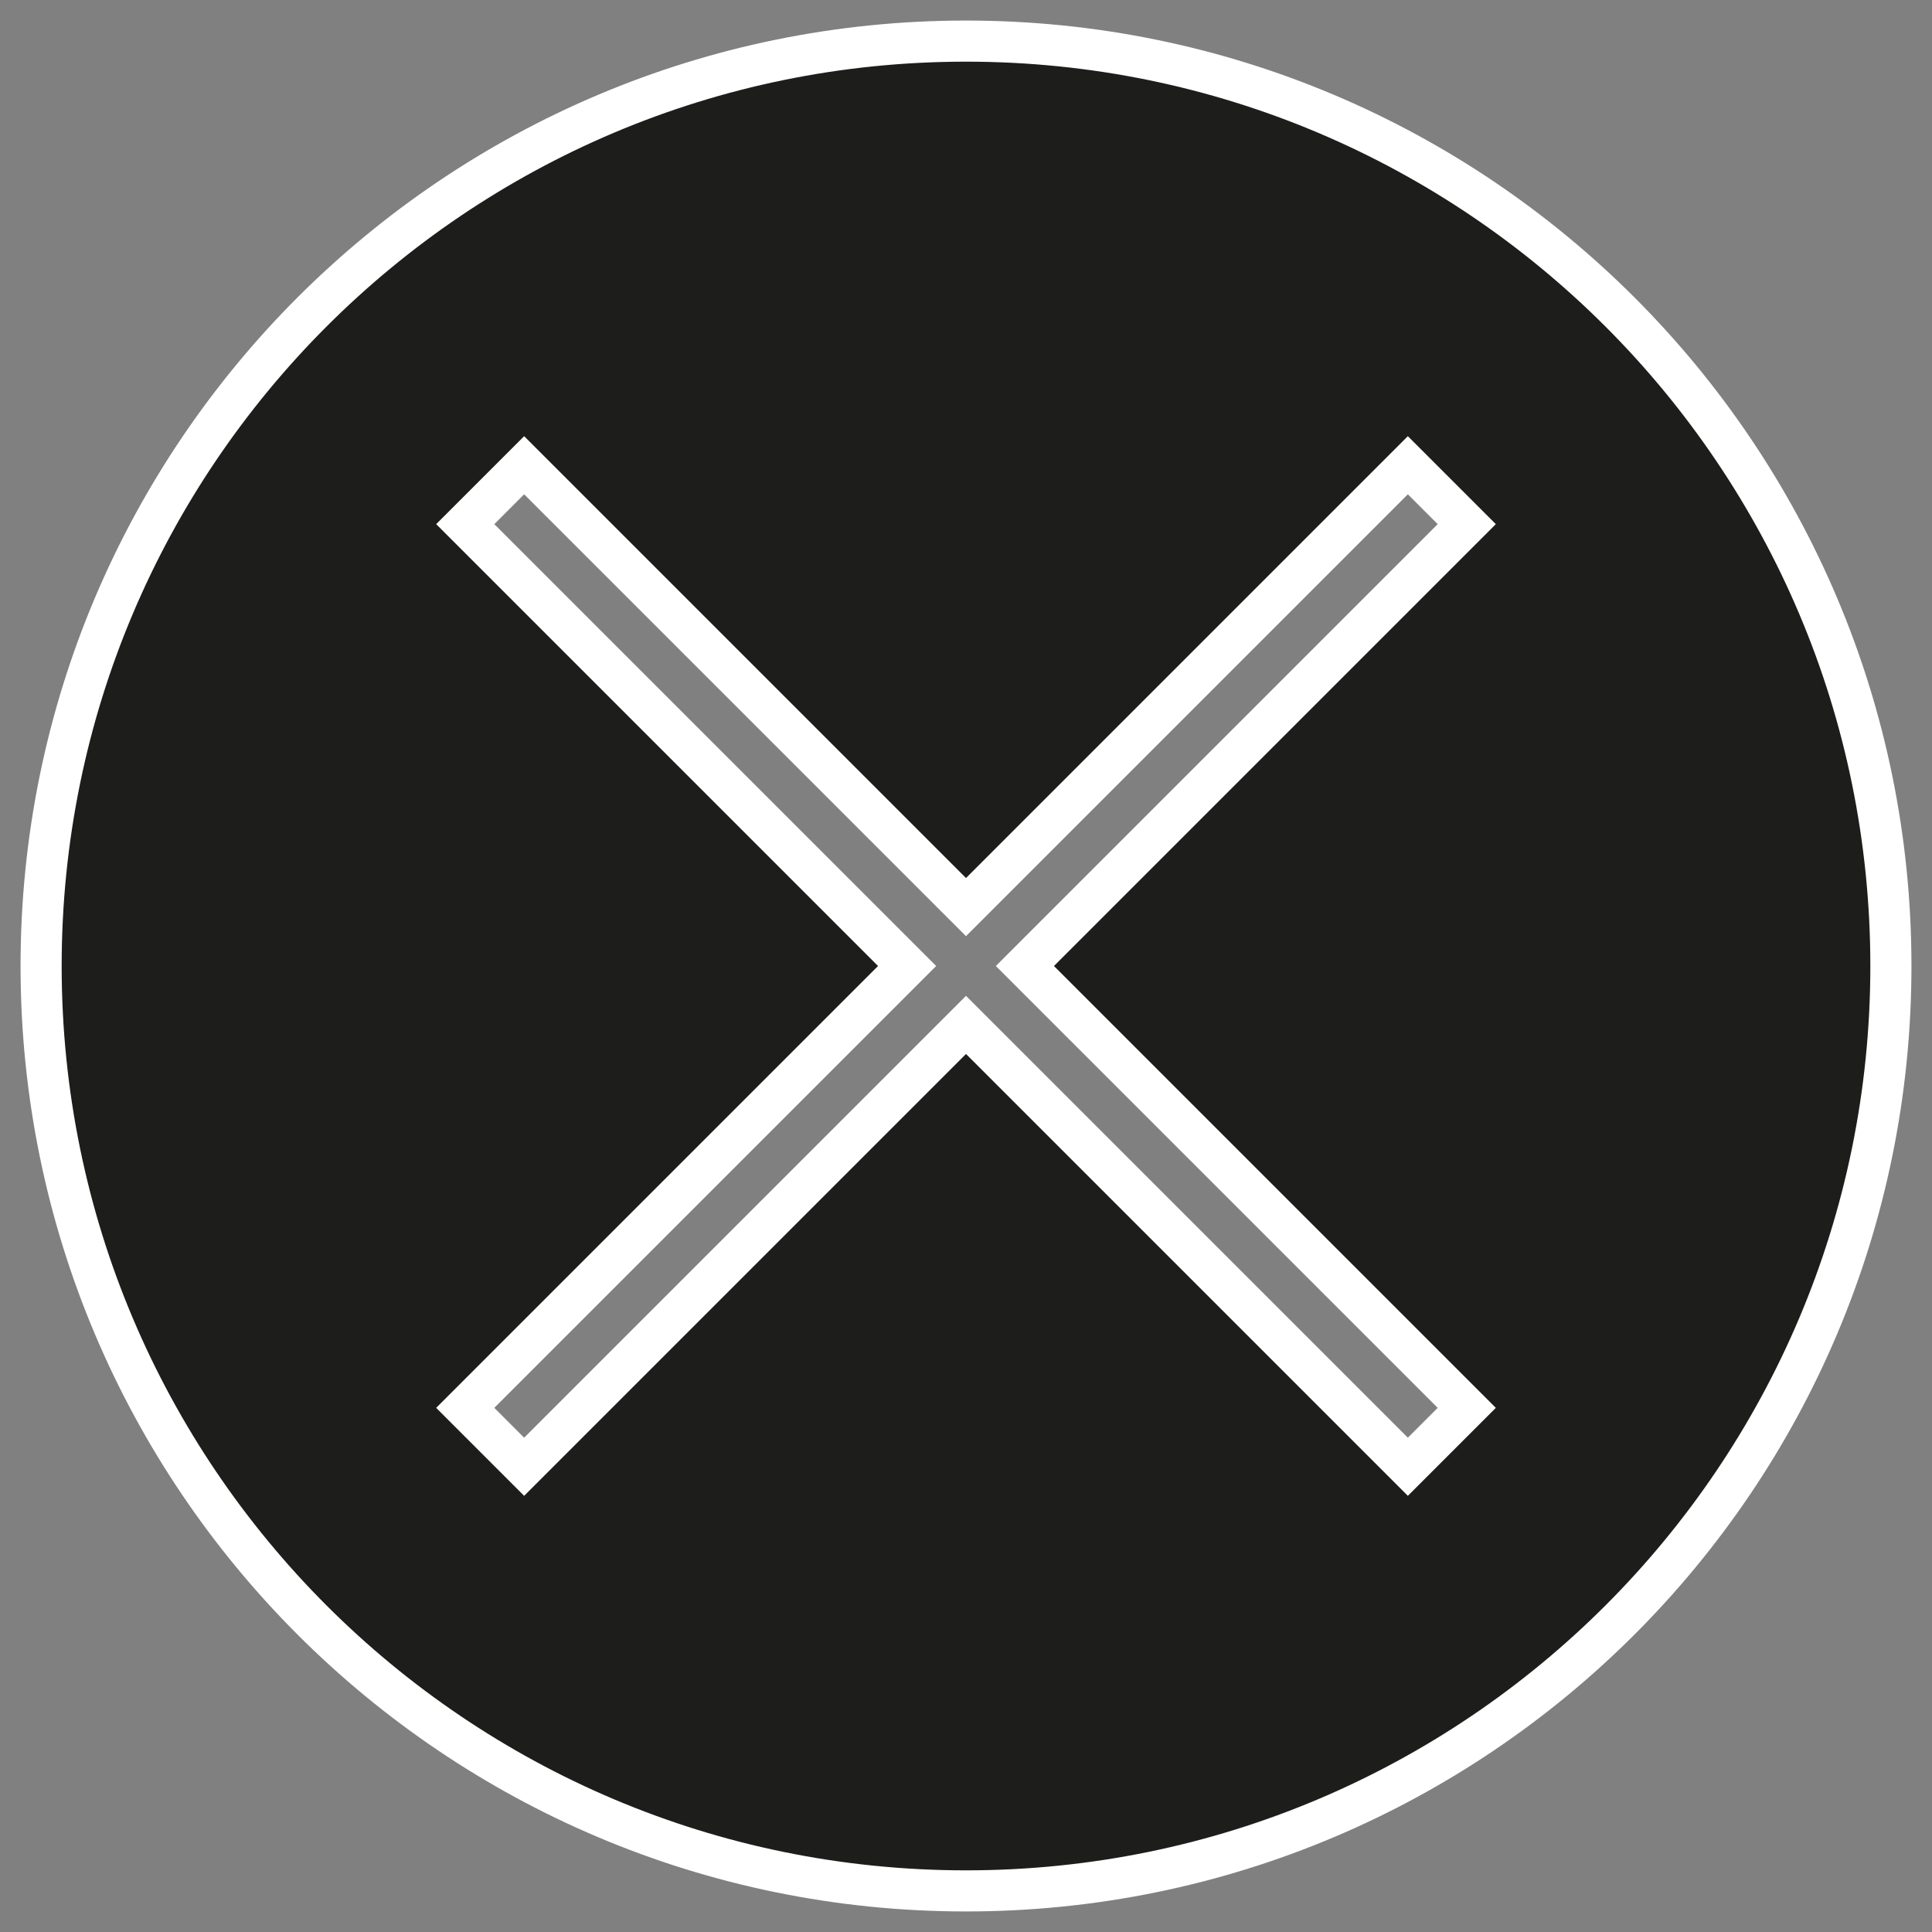 <svg width="47" height="47" viewBox="0 0 47 47" fill="none" xmlns="http://www.w3.org/2000/svg">
<rect x="0" y="0" width="47" height="47" fill="#808080" stroke="none"/>
<path d="M23.5 1C11.074 1 1 11.074 1 23.5C1 35.926 11.074 46 23.5 46C35.926 46 46 35.926 46 23.5C46 11.074 35.926 1 23.5 1ZM35.682 34.249L34.249 35.682L23.5 24.933L12.751 35.682L11.318 34.249L22.067 23.5L11.318 12.751L12.751 11.318L23.5 22.067L34.249 11.318L35.682 12.751L24.933 23.5L35.682 34.249Z" fill="#1D1D1B" stroke="white" stroke-miterlimit="10"/>
</svg>
